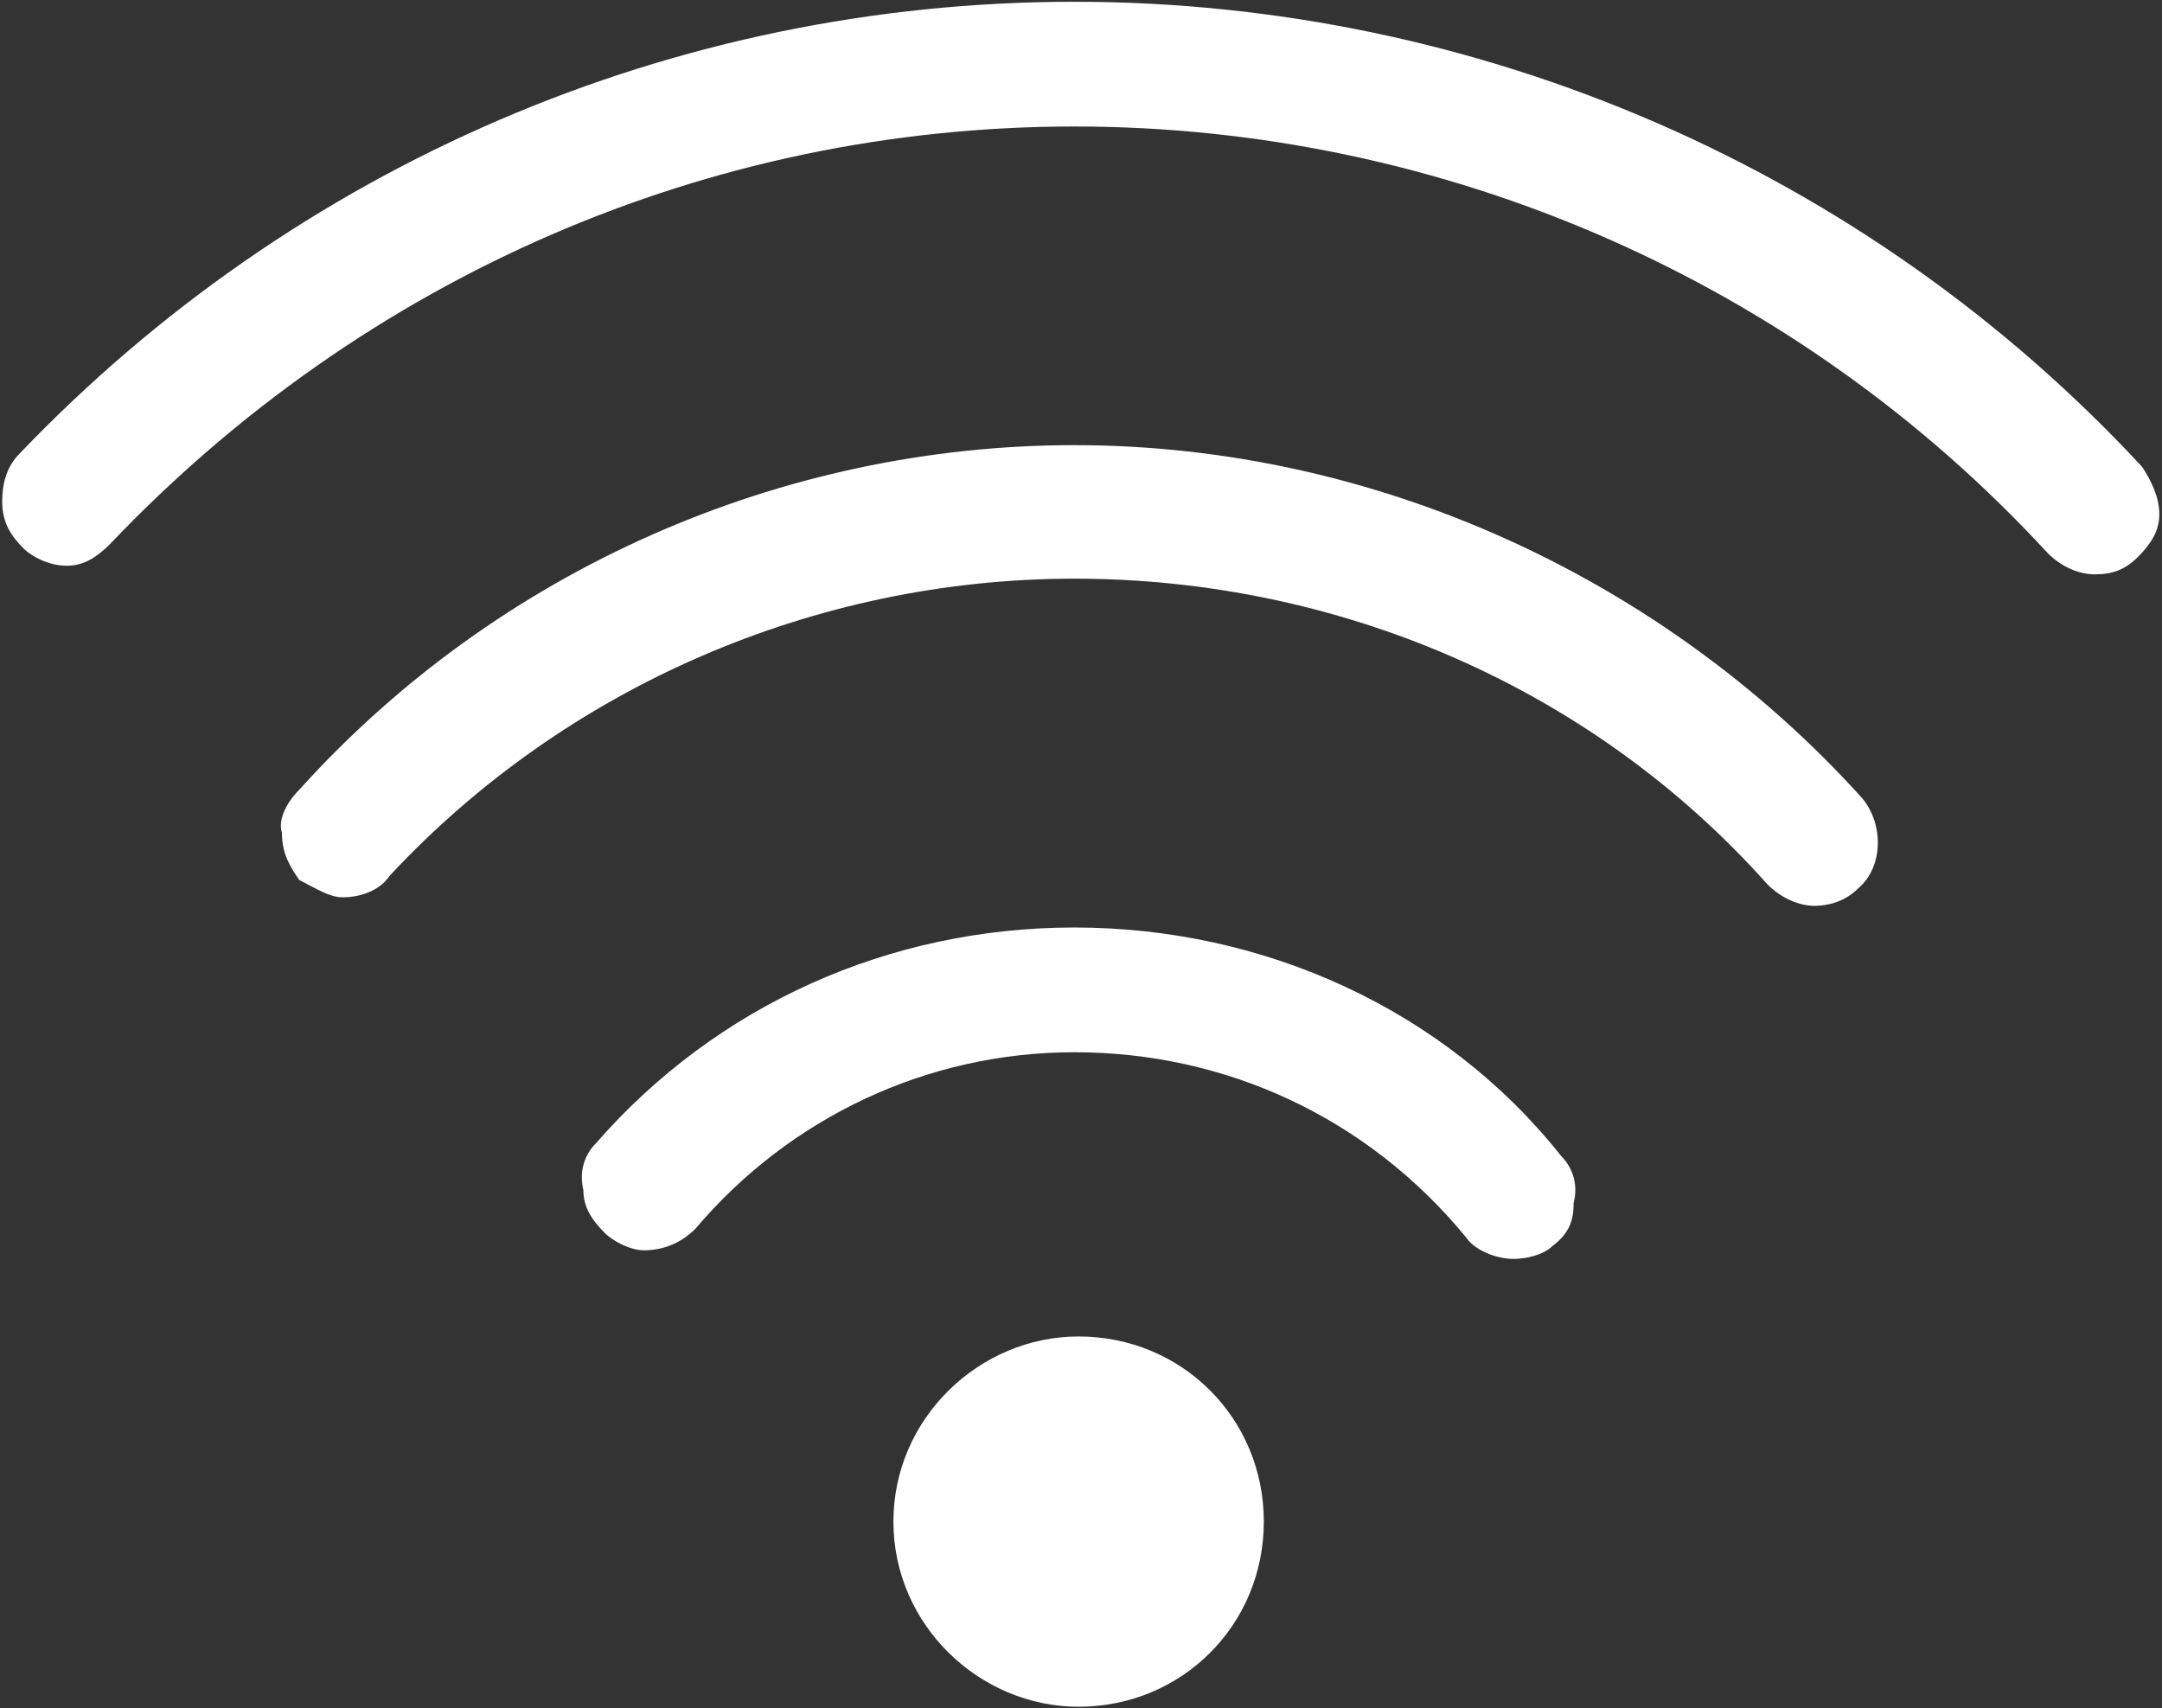 <?xml version="1.0" encoding="UTF-8" standalone="no"?>
<!DOCTYPE svg PUBLIC "-//W3C//DTD SVG 1.1//EN" "http://www.w3.org/Graphics/SVG/1.1/DTD/svg11.dtd">
<svg width="100%" height="100%" viewBox="0 0 200 158" version="1.1" xmlns="http://www.w3.org/2000/svg" xmlns:xlink="http://www.w3.org/1999/xlink" xml:space="preserve" xmlns:serif="http://www.serif.com/" style="fill-rule:evenodd;clip-rule:evenodd;stroke-linejoin:round;stroke-miterlimit:1.414;">
    <rect x="0" y="0" width="200" height="158" fill="#333333" stroke="none"/>
    <g transform="matrix(1,0,0,1,-2514.59,-2060.76)">
        <g transform="matrix(4.167,0,0,4.167,0,0)">
            <path d="M627.304,504.425C620.804,504.425 614.494,507.197 610.098,512.074C609.812,512.36 609.62,512.742 609.712,513.028C609.712,513.508 609.903,513.794 610.098,514.079C610.479,514.271 610.766,514.462 611.053,514.462C611.53,514.462 611.912,514.271 612.104,513.984C616.021,509.779 621.568,507.389 627.304,507.389C633.132,507.389 638.773,509.779 642.692,514.177C642.979,514.462 643.36,514.652 643.743,514.652C644.029,514.652 644.414,514.558 644.697,514.271C645.271,513.794 645.271,512.838 644.797,512.266C640.397,507.389 633.995,504.425 627.304,504.425Z" style="fill:white;"/>
        </g>
        <g transform="matrix(4.167,0,0,4.167,0,0)">
            <path d="M651.007,504.905C644.889,498.31 636.287,494.582 627.304,494.582C618.413,494.582 610.003,498.214 603.885,504.616C603.597,504.905 603.502,505.288 603.502,505.67C603.502,506.147 603.693,506.434 603.979,506.721C604.171,506.91 604.553,507.102 604.935,507.102C605.32,507.102 605.604,506.91 605.893,506.624C611.53,500.697 619.177,497.351 627.304,497.351C635.523,497.351 643.36,500.795 648.906,506.815C649.188,507.102 649.574,507.293 649.957,507.293C650.339,507.293 650.625,507.197 650.912,506.91C651.198,506.624 651.39,506.338 651.39,505.956C651.39,505.574 651.198,505.191 651.007,504.905Z" style="fill:white;"/>
        </g>
        <g transform="matrix(4.167,0,0,4.167,0,0)">
            <path d="M627.396,524.212C625.2,524.212 623.287,526.026 623.287,528.322C623.287,530.617 625.2,532.432 627.396,532.432C629.691,532.432 631.51,530.617 631.51,528.322C631.51,526.026 629.691,524.212 627.396,524.212Z" style="fill:white;"/>
        </g>
        <g transform="matrix(4.167,0,0,4.167,0,0)">
            <path d="M627.304,515.133C623.194,515.133 619.368,516.852 616.693,519.912C616.404,520.198 616.313,520.581 616.404,520.962C616.404,521.345 616.595,521.631 616.885,521.919C617.075,522.107 617.458,522.299 617.744,522.299C618.222,522.299 618.604,522.107 618.891,521.821C620.995,519.339 624.05,517.902 627.304,517.902C630.65,517.902 633.805,519.339 636.001,522.013C636.192,522.299 636.669,522.49 637.052,522.49C637.341,522.49 637.723,522.398 637.914,522.207C638.296,521.919 638.388,521.631 638.388,521.248C638.487,520.867 638.388,520.485 638.105,520.198C635.523,516.948 631.51,515.133 627.304,515.133Z" style="fill:white;"/>
        </g>
    </g>
</svg>
